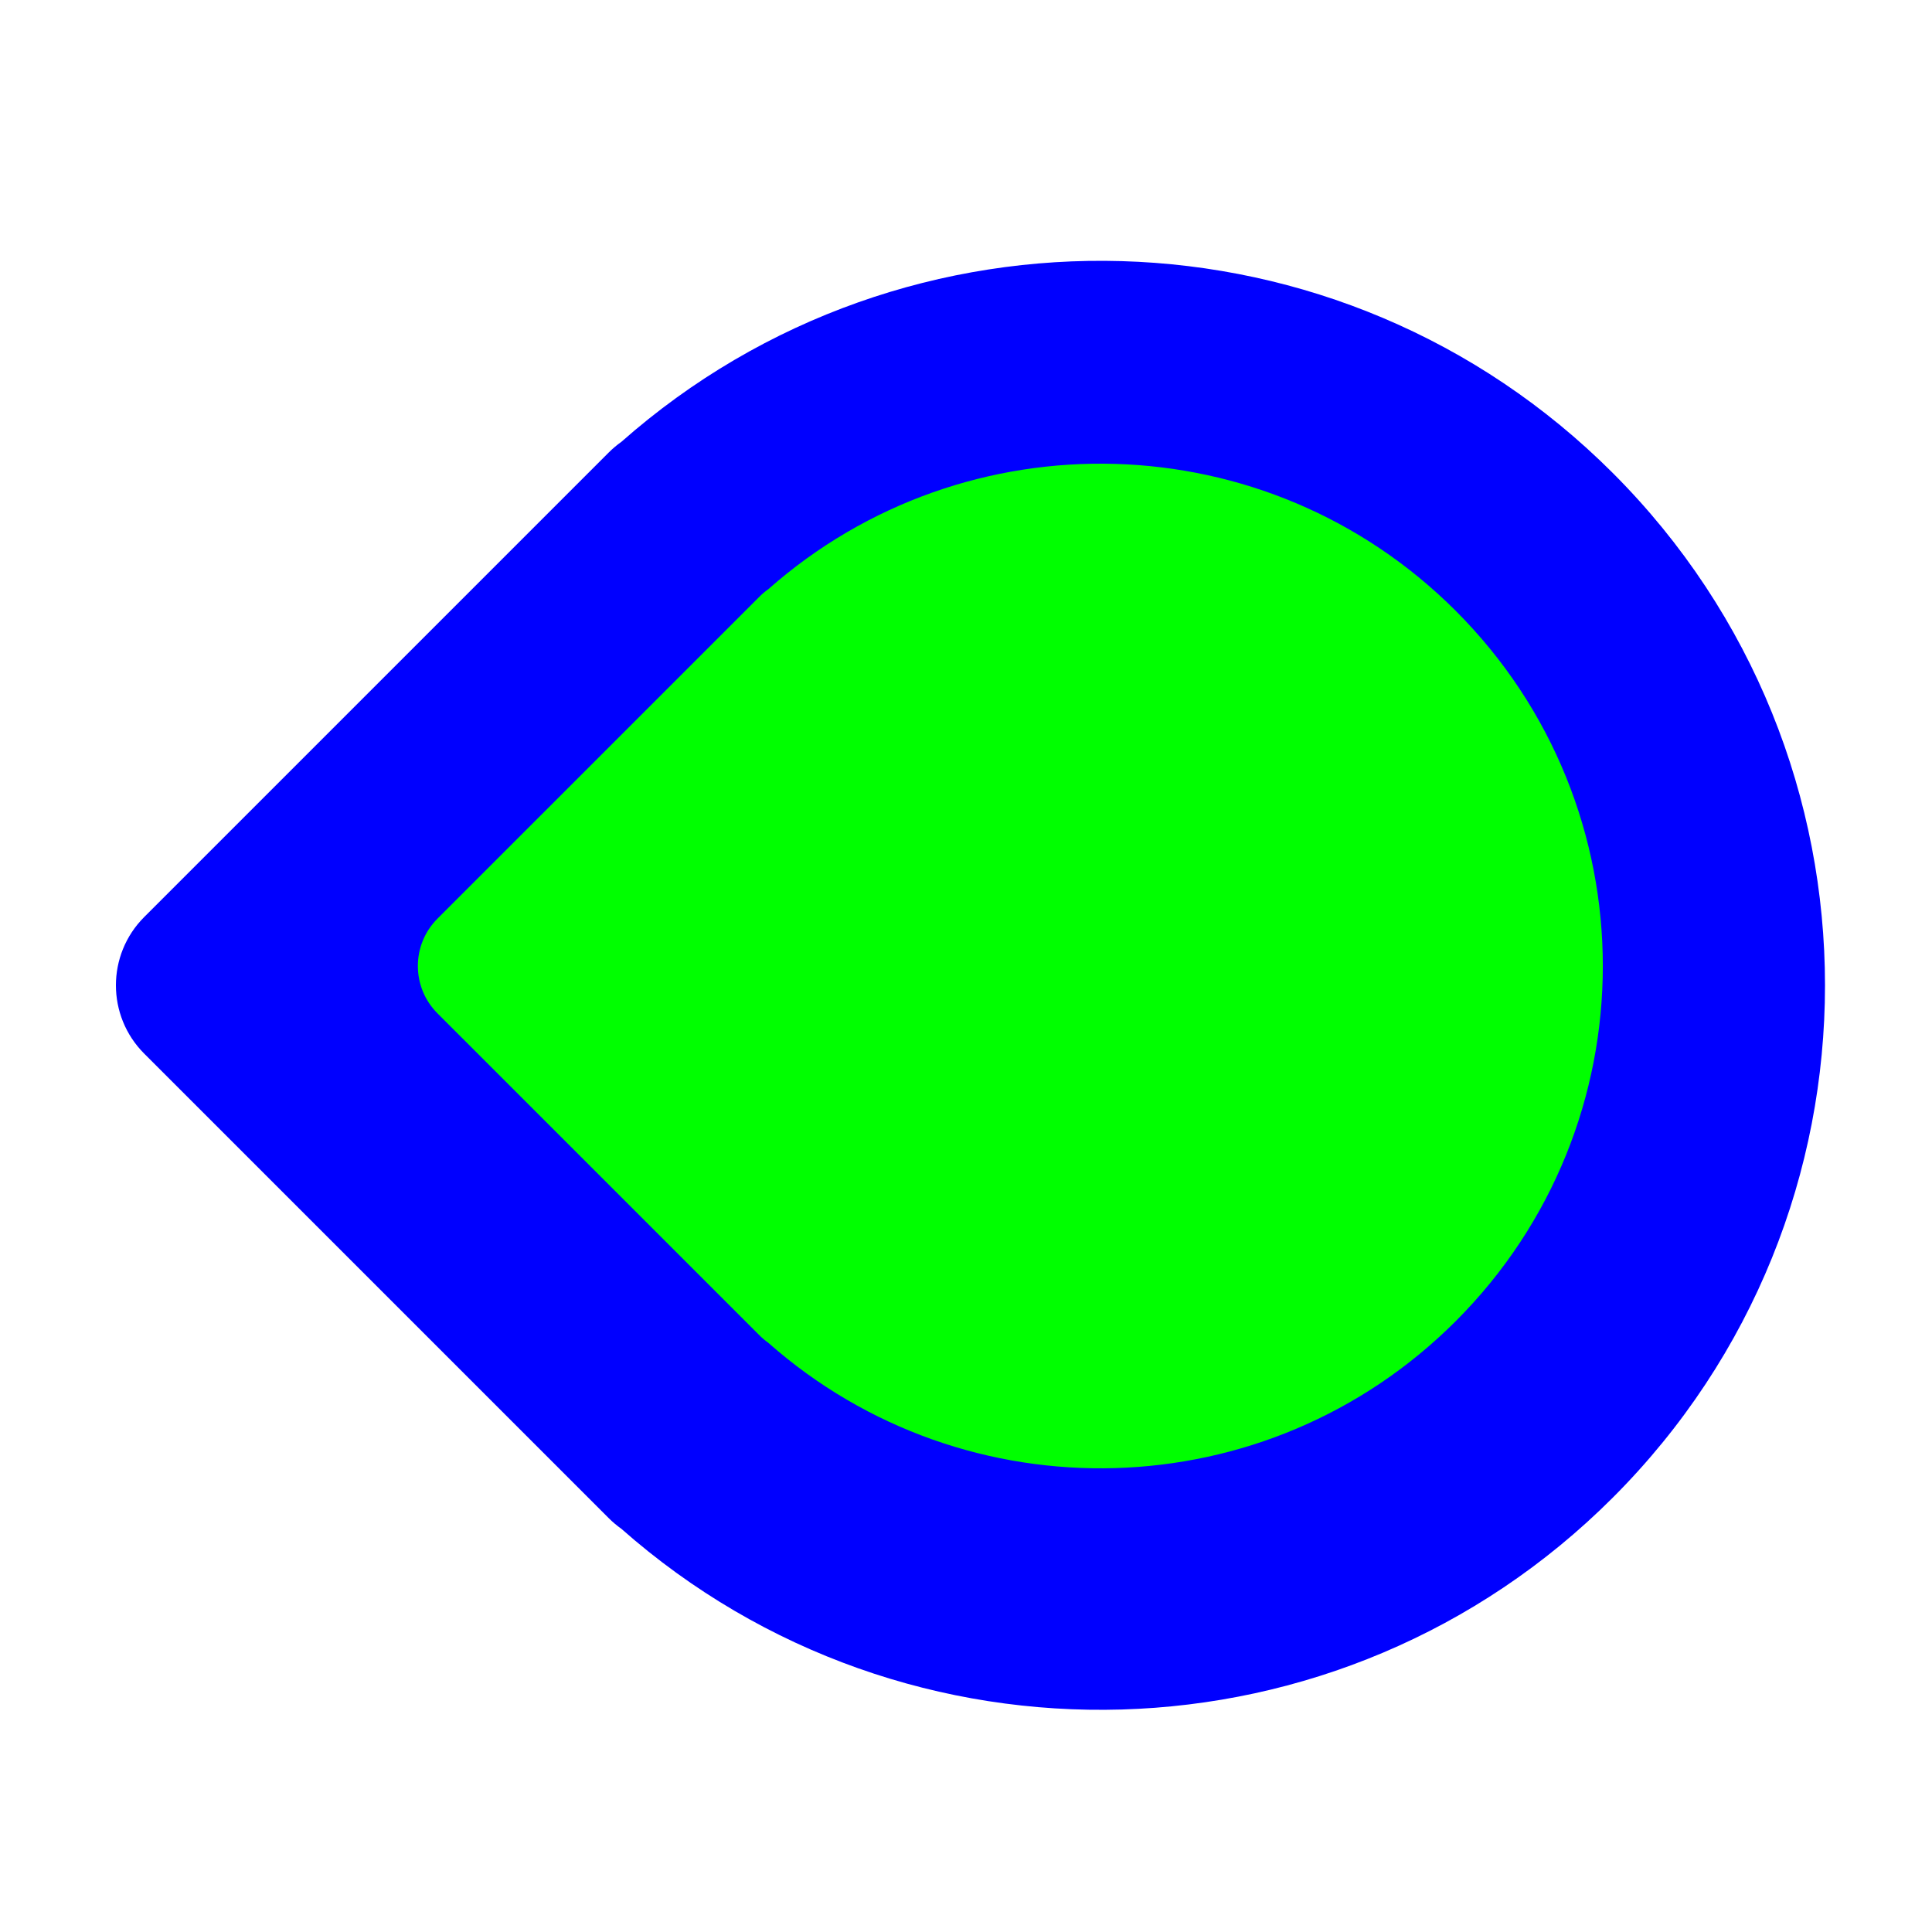 <?xml version="1.0"?>
<svg xmlns="http://www.w3.org/2000/svg" width="200" height="200" viewBox="0 0 200 200" fill="none">
  <g clip-path="url(#clip0)">
    <g opacity="0.01">
      <path opacity="0.01" d="M200 0H0V200H200V0Z" fill="#0000FF"/>
    </g>
    <g filter="url(#filter0_d)">
      <path d="M14.929 92.929C11.024 96.834 11.024 103.166 14.929 107.071L63.012 155.154C63.424 155.566 63.863 155.935 64.323 156.26C93.78 182.28 138.786 181.204 166.957 153.033C196.246 123.744 196.246 76.256 166.957 46.967C138.786 18.796 93.78 17.72 64.323 43.74C63.863 44.065 63.424 44.434 63.012 44.846L14.929 92.929Z" fill="#0000FF"/>
    </g>
    <path d="M45.287 95.097C42.58 97.805 42.58 102.195 45.287 104.903L78.625 138.24C78.911 138.526 79.215 138.781 79.534 139.007C99.957 157.047 131.162 156.301 150.693 136.77C171.001 116.462 171.001 83.538 150.693 63.23C131.162 43.699 99.957 42.953 79.534 60.993C79.215 61.219 78.911 61.474 78.625 61.76L45.287 95.097Z" fill="#00FF00"/>
  </g>
  <defs>
    <filter id="filter0_d" x="0" y="15" width="200.924" height="174" filterUnits="userSpaceOnUse" color-interpolation-filters="sRGB">
      <feFlood flood-opacity="0" result="BackgroundImageFix"/>
      <feColorMatrix in="SourceAlpha" type="matrix" values="0 0 0 0 0 0 0 0 0 0 0 0 0 0 0 0 0 0 127 0"/>
      <feMorphology radius="2" operator="dilate" in="SourceAlpha" result="effect1_dropShadow"/>
      <feOffset dy="2"/>
      <feGaussianBlur stdDeviation="5"/>
      <feColorMatrix type="matrix" values="0 0 0 0 0 0 0 0 0 0 0 0 0 0 0 0 0 0 0.25 0"/>
      <feBlend mode="normal" in2="BackgroundImageFix" result="effect1_dropShadow"/>
      <feBlend mode="normal" in="SourceGraphic" in2="effect1_dropShadow" result="shape"/>
    </filter>
    <clipPath id="clip0">
      <rect width="200" height="200" fill="#0000FF"/>
    </clipPath>
  </defs>
</svg>

